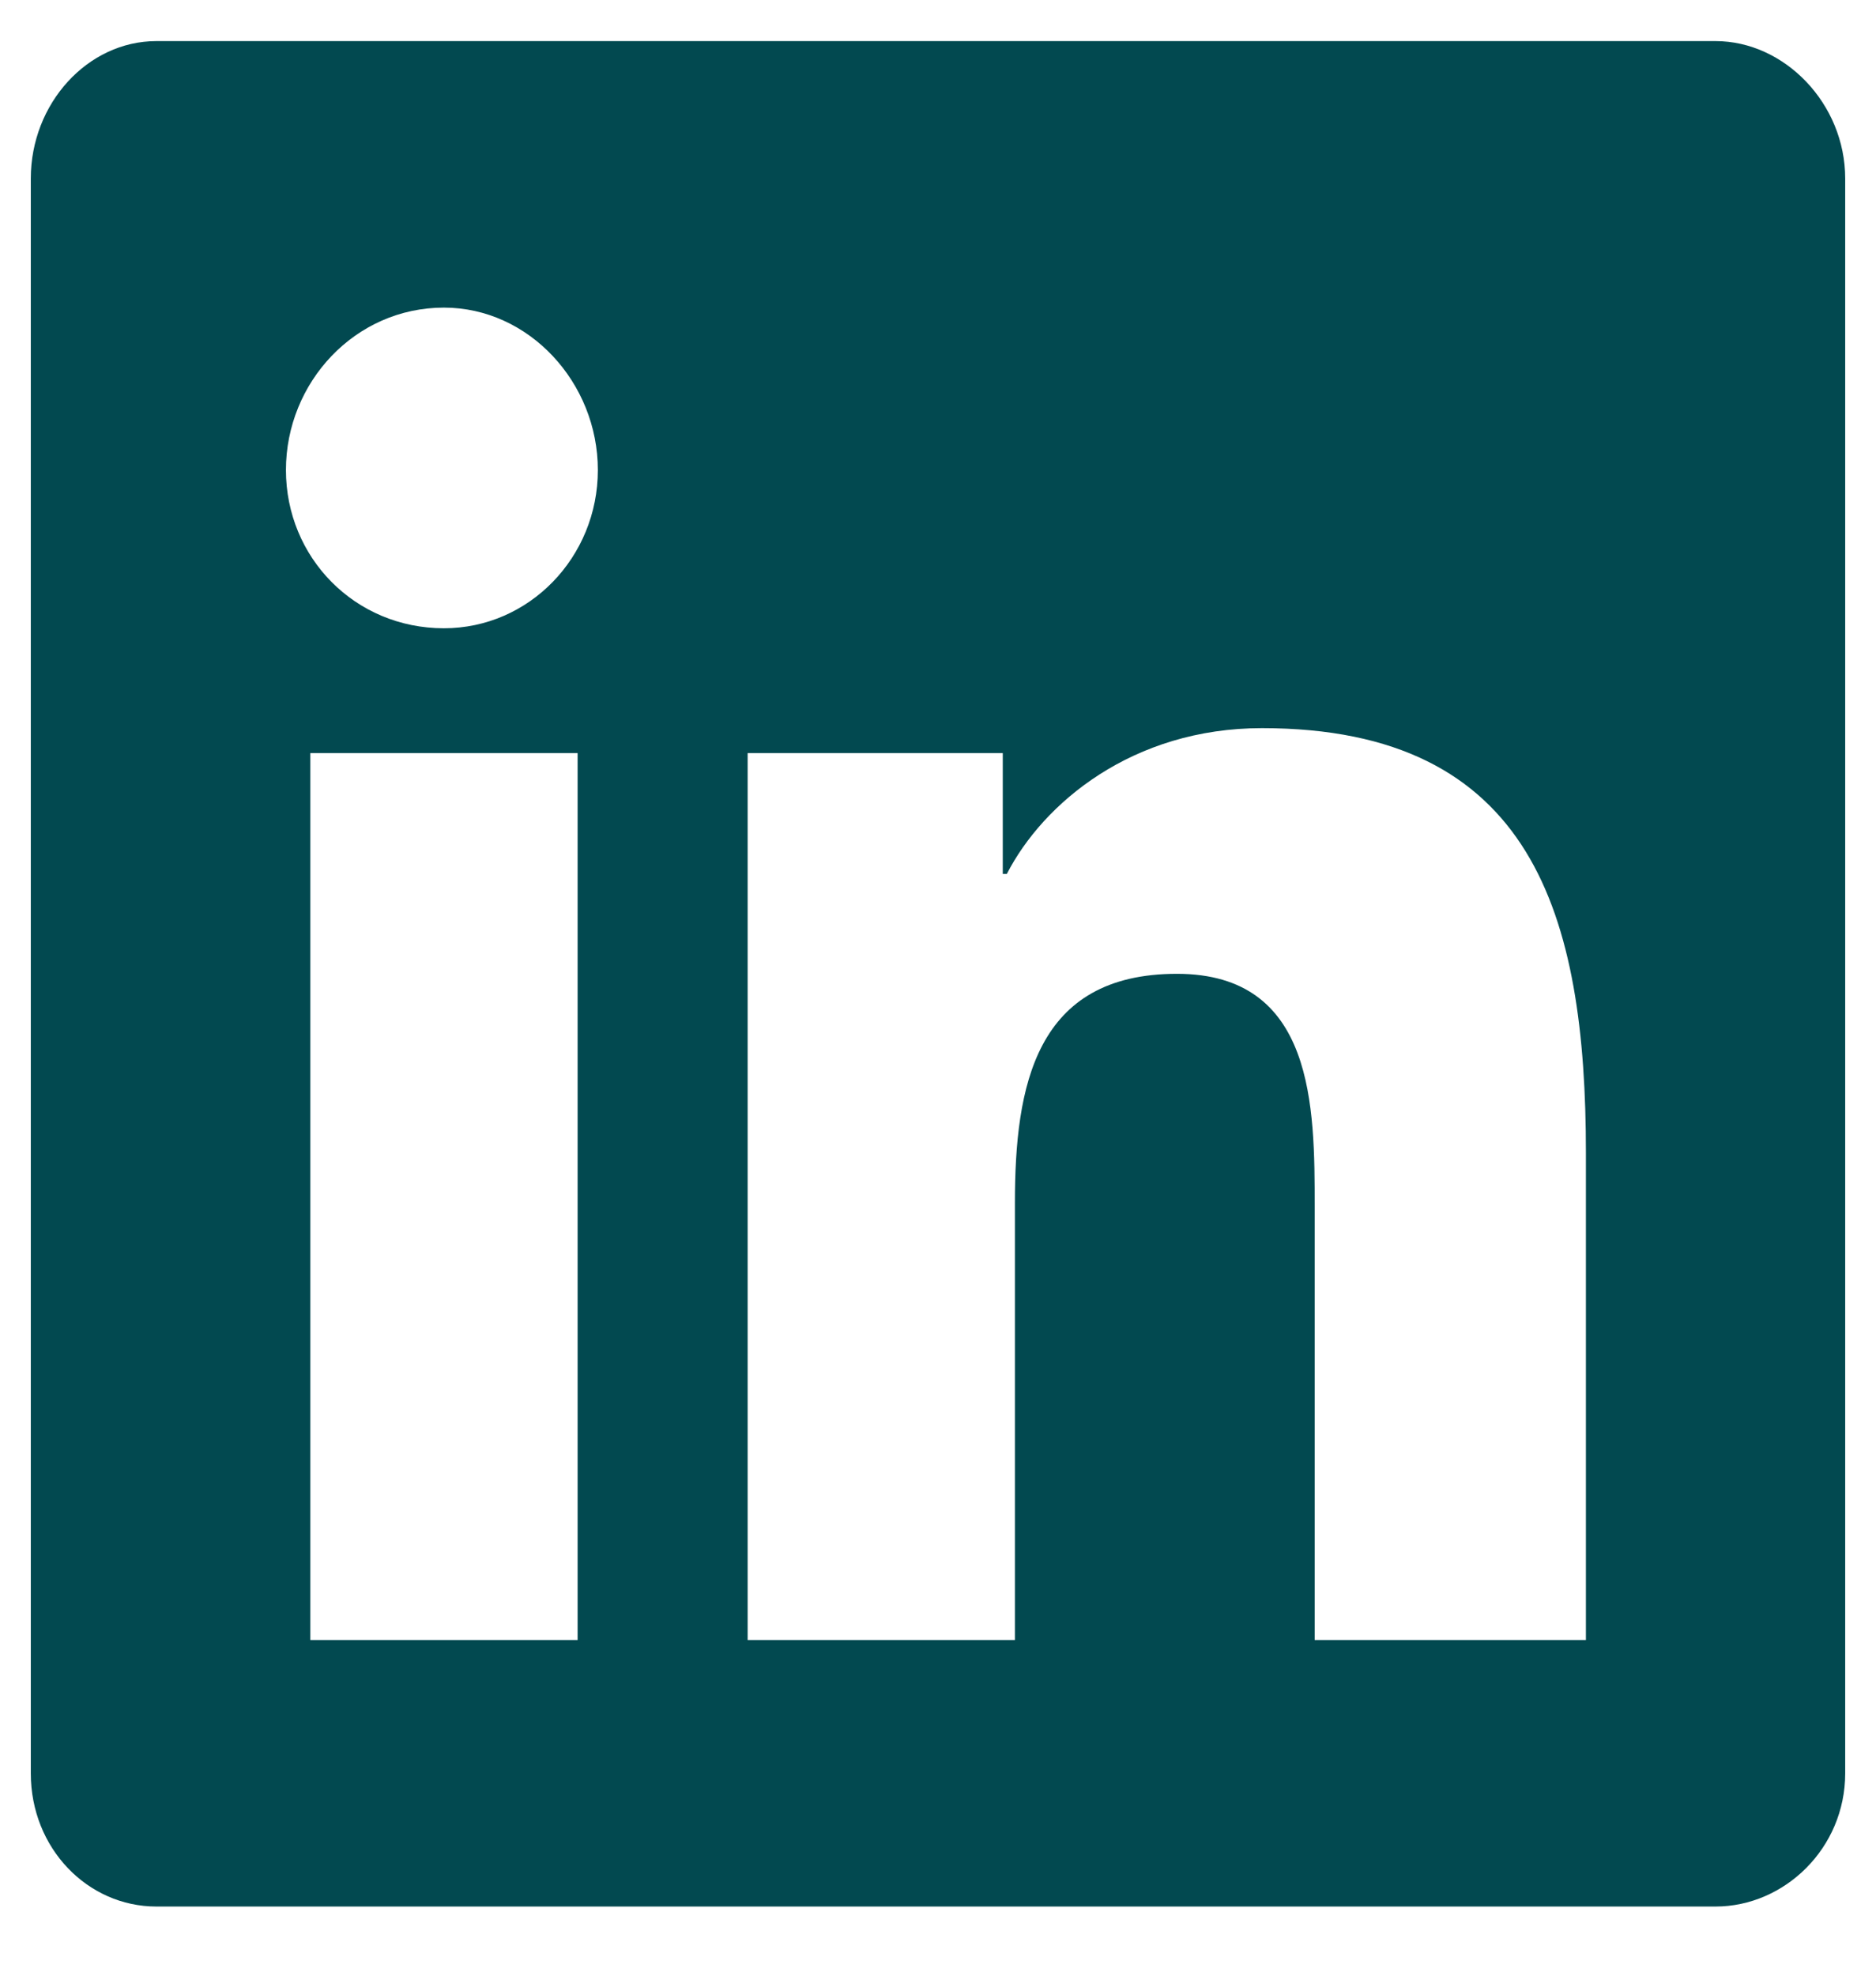 <svg xmlns="http://www.w3.org/2000/svg" width="19" height="20" viewBox="0 0 19 20" fill="none"><path d="M17.375 0.416C18.072 0.416 18.688 1.048 18.688 1.807V17.952C18.688 18.71 18.072 19.3 17.375 19.3H1.584C0.887 19.3 0.312 18.71 0.312 17.952V1.807C0.312 1.048 0.887 0.416 1.584 0.416H17.375ZM5.85 16.603V7.624H3.143V16.603H5.85ZM4.496 6.36C5.357 6.36 6.055 5.643 6.055 4.758C6.055 3.873 5.357 3.114 4.496 3.114C3.594 3.114 2.896 3.873 2.896 4.758C2.896 5.643 3.594 6.36 4.496 6.36ZM16.062 16.603V11.671C16.062 9.268 15.529 7.371 12.781 7.371C11.469 7.371 10.566 8.13 10.197 8.847H10.156V7.624H7.572V16.603H10.279V12.177C10.279 10.996 10.484 9.858 11.92 9.858C13.315 9.858 13.315 11.207 13.315 12.219V16.603H16.062Z" fill="#024950"></path></svg>